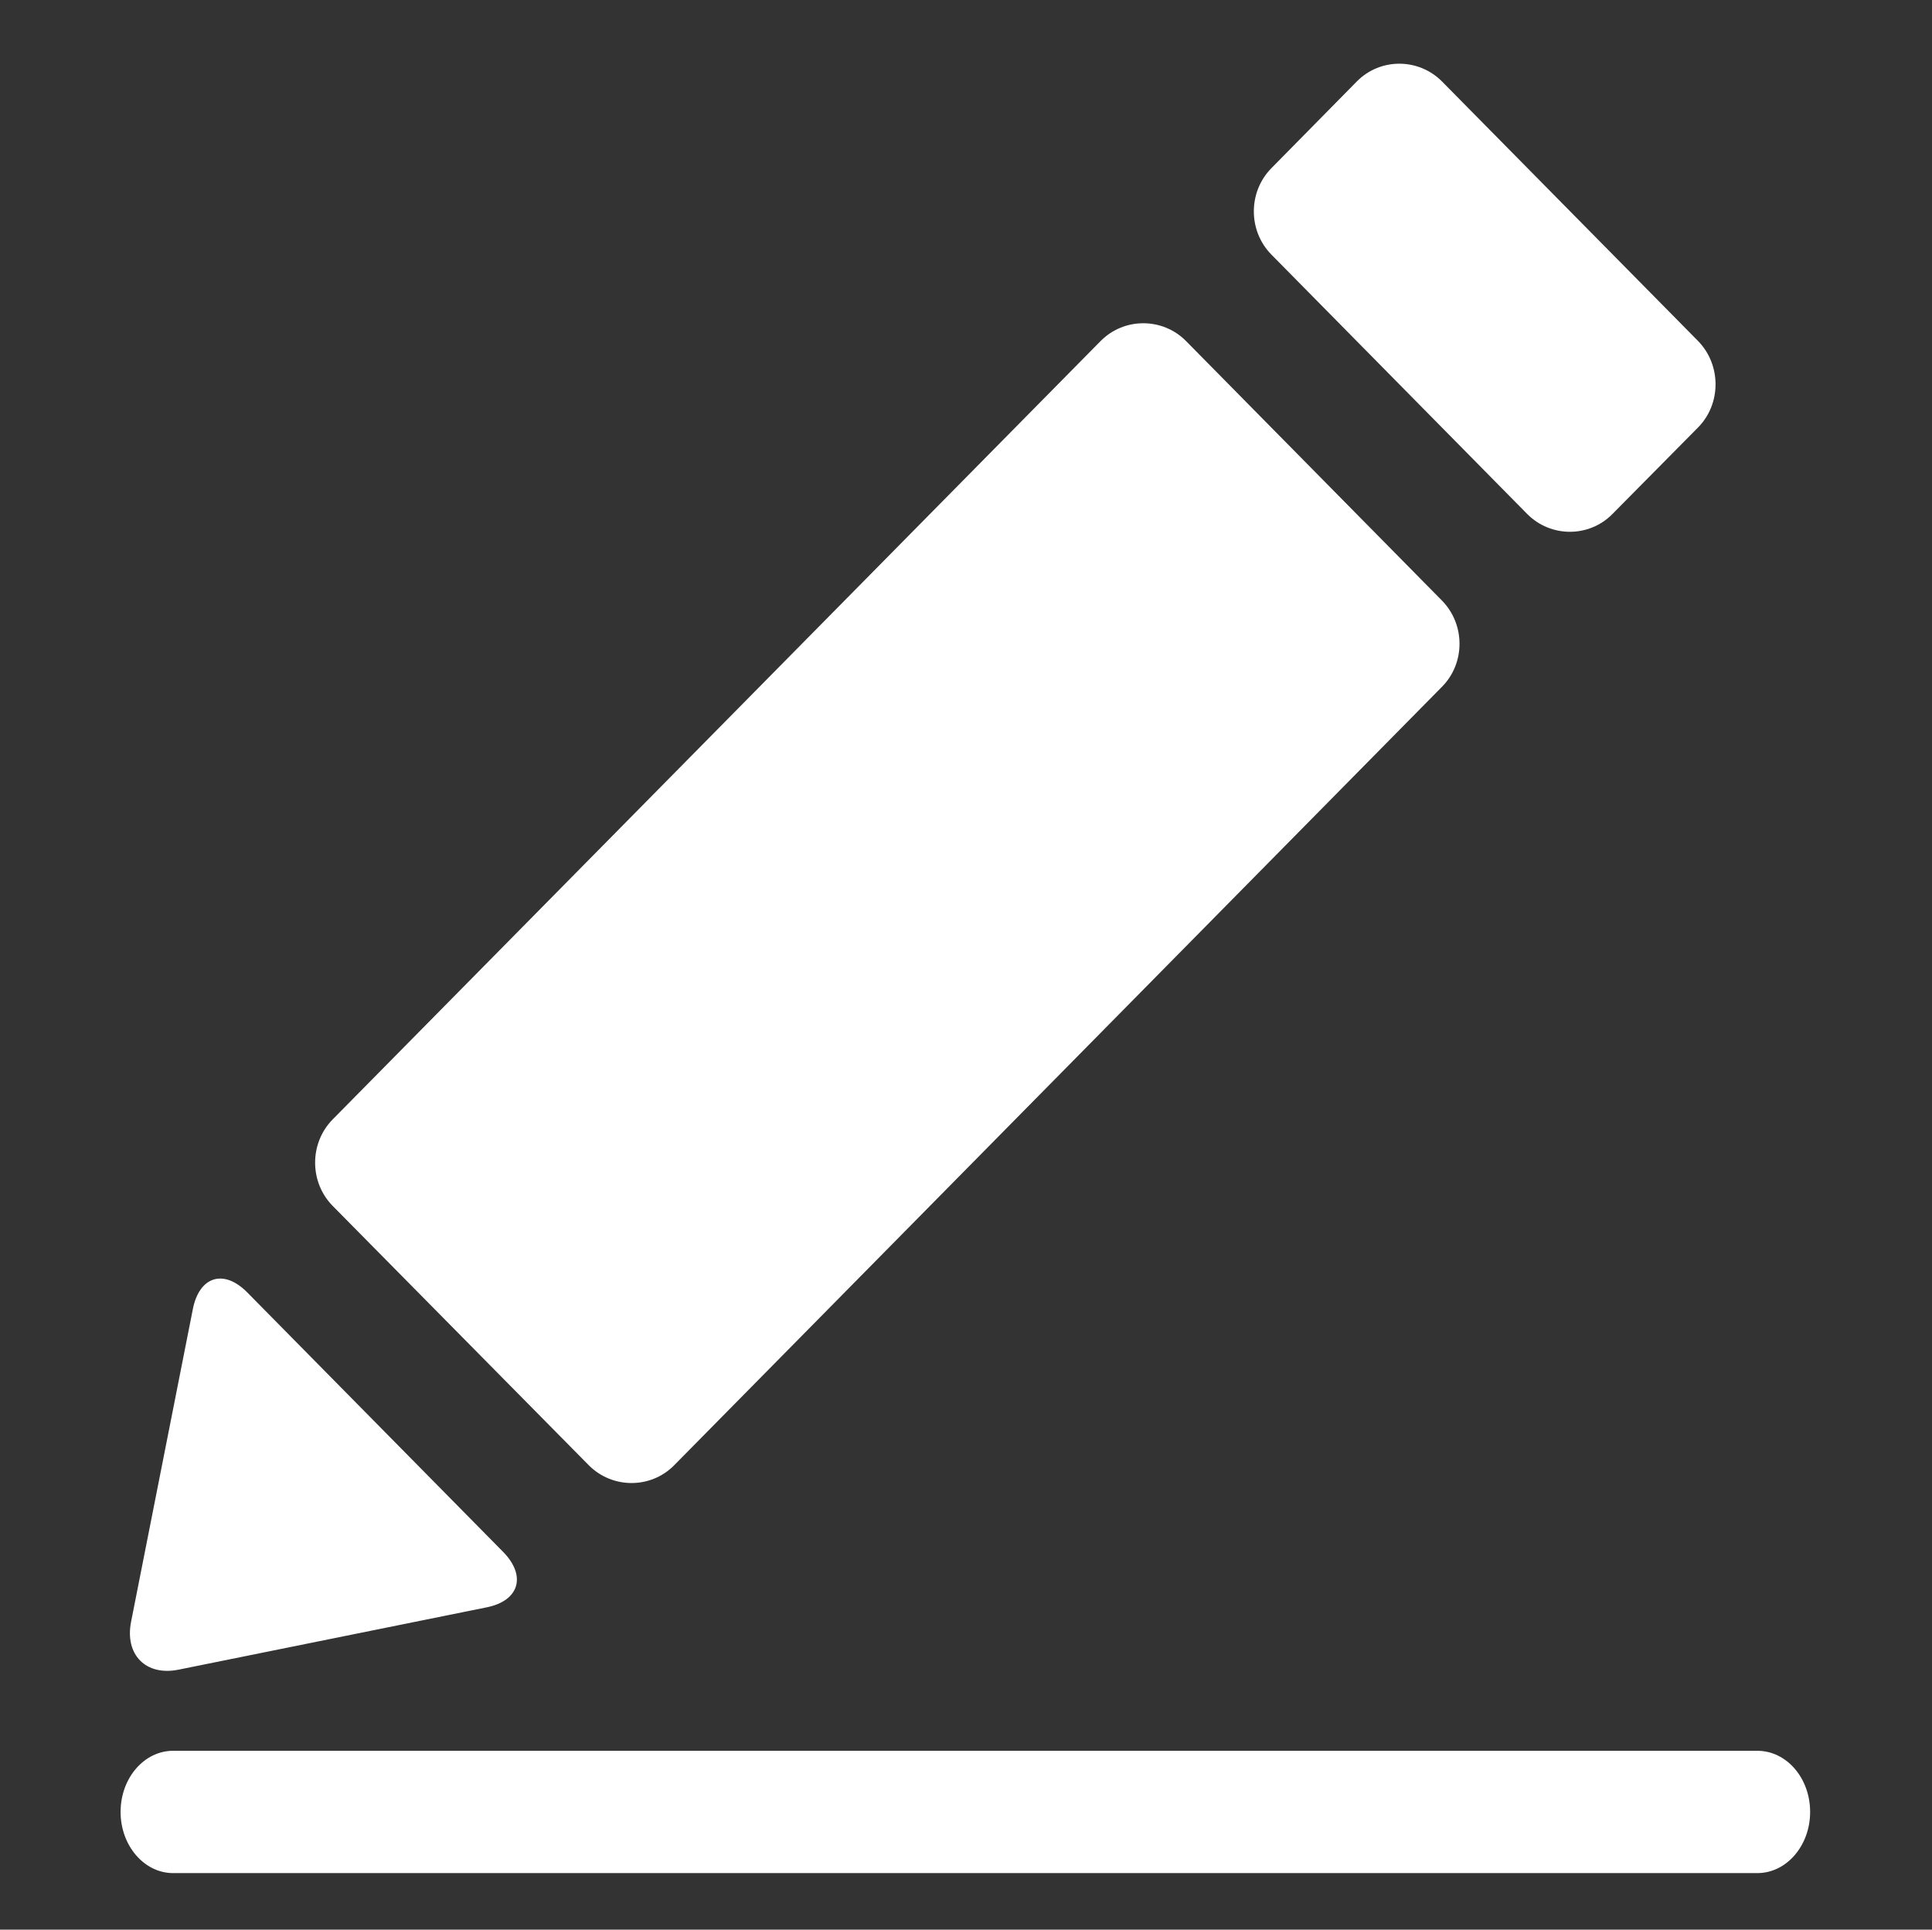 <?xml version="1.0" standalone="no"?><!DOCTYPE svg PUBLIC "-//W3C//DTD SVG 1.1//EN" "http://www.w3.org/Graphics/SVG/1.1/DTD/svg11.dtd"><svg t="1534948072679" class="icon" style="" viewBox="0 0 1025 1024" version="1.1" xmlns="http://www.w3.org/2000/svg" p-id="8362" xmlns:xlink="http://www.w3.org/1999/xlink" width="128.125" height="128"><rect x="0" y="0" width="1025" height="1024" fill="#333333" stroke="none"/><defs><style type="text/css"></style></defs><path d="M960.341 961.534c0 17.875-12.503 32.454-28.013 32.454H91.86c-15.377 0-27.883-14.579-27.883-32.454 0-18.003 12.506-32.454 27.883-32.454h840.467c15.51 0 28.013 14.45 28.013 32.454zM855.486 272.739c-12.381 12.615-32.764 12.615-45.265 0L674.54 135.118c-12.441-12.61-12.441-33.278 0-45.89l45.265-45.96c12.383-12.616 32.764-12.616 45.27 0L900.882 180.95c12.379 12.68 12.379 33.34 0 45.894l-45.396 45.894zM357.66 777.576c-12.382 12.551-32.766 12.551-45.267 0l-135.87-137.619c-12.441-12.615-12.441-33.281-0.062-45.892L583.94 180.95c12.44-12.55 32.826-12.55 45.266 0l135.744 137.682c12.507 12.68 12.507 33.345 0 45.896l-407.29 413.047zM131.189 685.85c-12.438-12.611-25.445-8.617-28.882 8.876L69.543 860.618c-3.44 17.495 7.879 28.905 25.136 25.42l163.565-33.092c17.257-3.487 21.129-16.67 8.753-29.35L131.19 685.85z" p-id="8363" fill="#ffffff"></path></svg>